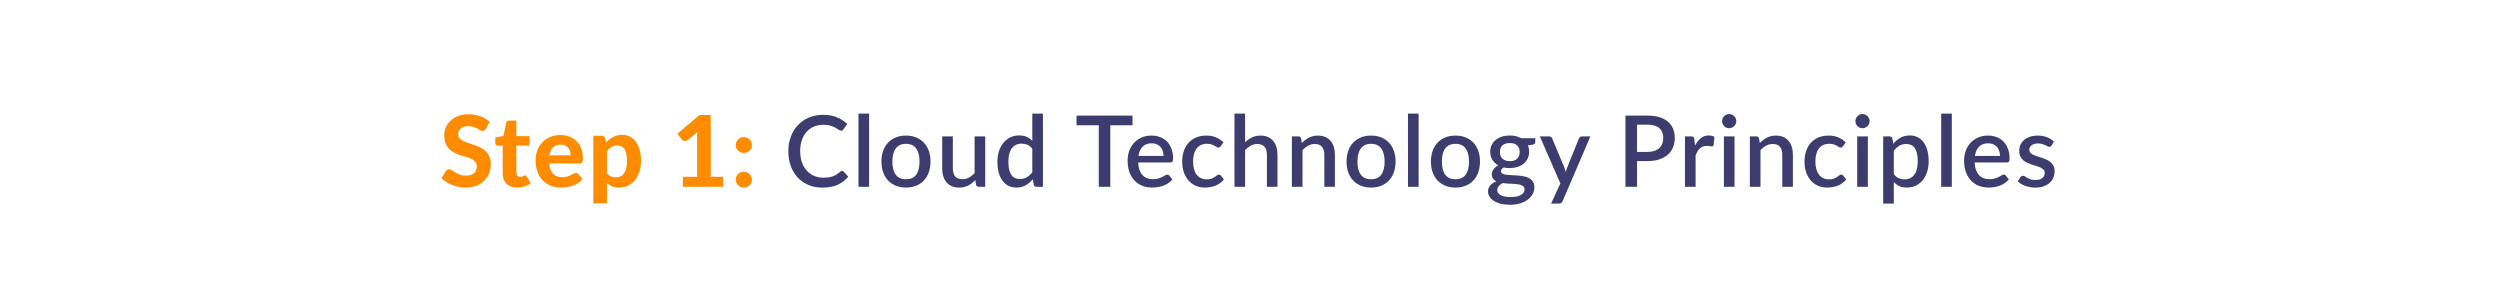 <svg width="455" height="55" viewBox="0 0 455 55" fill="none" xmlns="http://www.w3.org/2000/svg">
<g filter="url(#filter0_b_2002_2365)">
<path d="M0 8C0 3.582 3.582 0 8 0H447C451.418 0 455 3.582 455 8V47C455 51.418 451.418 55 447 55H8C3.582 55 0 51.418 0 47V8Z" fill="white" fill-opacity="0.6"/>
<path d="M8 1H447C450.866 1 454 4.134 454 8V47C454 50.866 450.866 54 447 54H8C4.134 54 1 50.866 1 47V8C1 4.134 4.134 1 8 1Z" stroke="url(#paint0_linear_2002_2365)" stroke-opacity="0.9" stroke-width="2"/>
</g>
<path d="M88.442 23.443C88.358 23.581 88.271 23.683 88.181 23.749C88.097 23.809 87.986 23.839 87.848 23.839C87.716 23.839 87.572 23.794 87.416 23.704C87.266 23.608 87.089 23.506 86.885 23.398C86.681 23.29 86.447 23.191 86.183 23.101C85.919 23.005 85.61 22.957 85.256 22.957C84.632 22.957 84.164 23.098 83.852 23.38C83.54 23.656 83.384 24.019 83.384 24.469C83.384 24.757 83.468 24.997 83.636 25.189C83.81 25.375 84.035 25.537 84.311 25.675C84.593 25.813 84.911 25.936 85.265 26.044C85.619 26.152 85.982 26.272 86.354 26.404C86.726 26.53 87.089 26.68 87.443 26.854C87.797 27.028 88.112 27.247 88.388 27.511C88.67 27.775 88.895 28.099 89.063 28.483C89.237 28.861 89.324 29.323 89.324 29.869C89.324 30.463 89.219 31.021 89.009 31.543C88.805 32.059 88.508 32.512 88.118 32.902C87.728 33.286 87.245 33.589 86.669 33.811C86.099 34.033 85.451 34.144 84.725 34.144C84.311 34.144 83.897 34.102 83.483 34.018C83.075 33.934 82.679 33.817 82.295 33.667C81.917 33.517 81.56 33.337 81.224 33.127C80.888 32.917 80.594 32.683 80.342 32.425L81.134 31.147C81.2 31.051 81.287 30.973 81.395 30.913C81.503 30.847 81.617 30.814 81.737 30.814C81.899 30.814 82.07 30.874 82.25 30.994C82.43 31.114 82.637 31.246 82.871 31.39C83.105 31.534 83.375 31.666 83.681 31.786C83.993 31.906 84.365 31.966 84.797 31.966C85.427 31.966 85.913 31.822 86.255 31.534C86.603 31.246 86.777 30.817 86.777 30.247C86.777 29.917 86.69 29.65 86.516 29.446C86.348 29.242 86.126 29.071 85.85 28.933C85.574 28.795 85.259 28.678 84.905 28.582C84.551 28.48 84.188 28.369 83.816 28.249C83.444 28.129 83.081 27.985 82.727 27.817C82.373 27.649 82.058 27.427 81.782 27.151C81.506 26.875 81.281 26.533 81.107 26.125C80.939 25.717 80.855 25.21 80.855 24.604C80.855 24.118 80.951 23.647 81.143 23.191C81.335 22.735 81.617 22.33 81.989 21.976C82.361 21.622 82.817 21.337 83.357 21.121C83.903 20.905 84.527 20.797 85.229 20.797C86.015 20.797 86.741 20.92 87.407 21.166C88.079 21.406 88.646 21.742 89.108 22.174L88.442 23.443ZM94.1 34.144C93.68 34.144 93.308 34.084 92.984 33.964C92.66 33.838 92.387 33.661 92.165 33.433C91.943 33.205 91.775 32.929 91.661 32.605C91.547 32.281 91.49 31.915 91.49 31.507V26.503H90.617C90.485 26.503 90.371 26.461 90.275 26.377C90.185 26.293 90.14 26.167 90.14 25.999V25.027L91.625 24.757L92.129 22.354C92.195 22.084 92.378 21.949 92.678 21.949H93.974V24.775H96.368V26.503H93.974V31.345C93.974 31.603 94.034 31.807 94.154 31.957C94.28 32.107 94.457 32.182 94.685 32.182C94.805 32.182 94.907 32.17 94.991 32.146C95.075 32.116 95.147 32.086 95.207 32.056C95.267 32.02 95.321 31.99 95.369 31.966C95.423 31.936 95.477 31.921 95.531 31.921C95.603 31.921 95.663 31.939 95.711 31.975C95.759 32.005 95.807 32.059 95.855 32.137L96.602 33.325C96.26 33.595 95.873 33.799 95.441 33.937C95.009 34.075 94.562 34.144 94.1 34.144ZM103.857 28.267C103.857 28.009 103.821 27.763 103.749 27.529C103.683 27.295 103.575 27.088 103.425 26.908C103.275 26.728 103.086 26.587 102.858 26.485C102.63 26.377 102.357 26.323 102.039 26.323C101.445 26.323 100.98 26.491 100.644 26.827C100.308 27.163 100.089 27.643 99.987 28.267H103.857ZM99.951 29.743C100.029 30.613 100.275 31.249 100.689 31.651C101.109 32.053 101.655 32.254 102.327 32.254C102.669 32.254 102.963 32.215 103.209 32.137C103.461 32.053 103.68 31.963 103.866 31.867C104.058 31.765 104.229 31.675 104.379 31.597C104.535 31.513 104.688 31.471 104.838 31.471C105.03 31.471 105.18 31.543 105.288 31.687L106.008 32.587C105.744 32.893 105.453 33.148 105.135 33.352C104.817 33.55 104.487 33.709 104.145 33.829C103.803 33.943 103.458 34.021 103.11 34.063C102.762 34.111 102.426 34.135 102.102 34.135C101.454 34.135 100.848 34.03 100.284 33.82C99.726 33.604 99.237 33.289 98.817 32.875C98.403 32.455 98.076 31.936 97.836 31.318C97.596 30.7 97.476 29.983 97.476 29.167C97.476 28.537 97.578 27.943 97.782 27.385C97.992 26.827 98.292 26.341 98.682 25.927C99.072 25.513 99.546 25.186 100.104 24.946C100.662 24.7 101.292 24.577 101.994 24.577C102.588 24.577 103.134 24.673 103.632 24.865C104.136 25.051 104.568 25.324 104.928 25.684C105.294 26.044 105.576 26.488 105.774 27.016C105.978 27.538 106.08 28.135 106.08 28.807C106.08 28.993 106.071 29.146 106.053 29.266C106.035 29.386 106.005 29.482 105.963 29.554C105.921 29.626 105.864 29.677 105.792 29.707C105.72 29.731 105.627 29.743 105.513 29.743H99.951ZM110.465 31.552C110.699 31.822 110.951 32.011 111.221 32.119C111.497 32.227 111.791 32.281 112.103 32.281C112.403 32.281 112.676 32.224 112.922 32.11C113.168 31.996 113.378 31.819 113.552 31.579C113.732 31.333 113.87 31.021 113.966 30.643C114.062 30.265 114.11 29.815 114.11 29.293C114.11 28.777 114.068 28.339 113.984 27.979C113.906 27.619 113.792 27.328 113.642 27.106C113.498 26.884 113.321 26.725 113.111 26.629C112.901 26.527 112.667 26.476 112.409 26.476C111.971 26.476 111.602 26.563 111.302 26.737C111.008 26.905 110.729 27.154 110.465 27.484V31.552ZM110.321 25.936C110.507 25.732 110.705 25.546 110.915 25.378C111.125 25.204 111.35 25.057 111.59 24.937C111.83 24.811 112.088 24.715 112.364 24.649C112.64 24.577 112.94 24.541 113.264 24.541C113.762 24.541 114.218 24.649 114.632 24.865C115.052 25.075 115.412 25.384 115.712 25.792C116.012 26.194 116.246 26.689 116.414 27.277C116.582 27.865 116.666 28.537 116.666 29.293C116.666 29.989 116.57 30.634 116.378 31.228C116.192 31.816 115.925 32.326 115.577 32.758C115.229 33.19 114.809 33.529 114.317 33.775C113.831 34.015 113.288 34.135 112.688 34.135C112.184 34.135 111.755 34.06 111.401 33.91C111.053 33.76 110.741 33.556 110.465 33.298V36.997H107.981V24.721H109.511C109.823 24.721 110.03 24.865 110.132 25.153L110.321 25.936ZM131.608 32.173V34H124.282V32.173H126.874V25.027C126.874 24.871 126.877 24.712 126.883 24.55C126.889 24.388 126.898 24.223 126.91 24.055L125.2 25.477C125.08 25.567 124.963 25.624 124.849 25.648C124.735 25.672 124.627 25.675 124.525 25.657C124.423 25.633 124.333 25.597 124.255 25.549C124.177 25.495 124.117 25.441 124.075 25.387L123.292 24.334L127.306 20.932H129.349V32.173H131.608ZM133.913 32.695C133.913 32.497 133.949 32.311 134.021 32.137C134.099 31.957 134.204 31.804 134.336 31.678C134.468 31.546 134.621 31.444 134.795 31.372C134.975 31.294 135.17 31.255 135.38 31.255C135.584 31.255 135.776 31.294 135.956 31.372C136.136 31.444 136.292 31.546 136.424 31.678C136.556 31.804 136.658 31.957 136.73 32.137C136.808 32.311 136.847 32.497 136.847 32.695C136.847 32.899 136.808 33.088 136.73 33.262C136.658 33.436 136.556 33.589 136.424 33.721C136.292 33.847 136.136 33.946 135.956 34.018C135.776 34.09 135.584 34.126 135.38 34.126C135.17 34.126 134.975 34.09 134.795 34.018C134.621 33.946 134.468 33.847 134.336 33.721C134.204 33.589 134.099 33.436 134.021 33.262C133.949 33.088 133.913 32.899 133.913 32.695ZM133.913 26.395C133.913 26.197 133.949 26.011 134.021 25.837C134.099 25.657 134.204 25.504 134.336 25.378C134.468 25.246 134.621 25.144 134.795 25.072C134.975 24.994 135.17 24.955 135.38 24.955C135.584 24.955 135.776 24.994 135.956 25.072C136.136 25.144 136.292 25.246 136.424 25.378C136.556 25.504 136.658 25.657 136.73 25.837C136.808 26.011 136.847 26.197 136.847 26.395C136.847 26.599 136.808 26.788 136.73 26.962C136.658 27.136 136.556 27.289 136.424 27.421C136.292 27.547 136.136 27.646 135.956 27.718C135.776 27.79 135.584 27.826 135.38 27.826C135.17 27.826 134.975 27.79 134.795 27.718C134.621 27.646 134.468 27.547 134.336 27.421C134.204 27.289 134.099 27.136 134.021 26.962C133.949 26.788 133.913 26.599 133.913 26.395Z" fill="#FF8C00"/>
<path d="M153.255 31.111C153.369 31.111 153.468 31.156 153.552 31.246L154.389 32.155C153.861 32.791 153.213 33.283 152.445 33.631C151.677 33.973 150.759 34.144 149.691 34.144C148.743 34.144 147.885 33.982 147.117 33.658C146.355 33.328 145.704 32.872 145.164 32.29C144.624 31.702 144.207 31.003 143.913 30.193C143.625 29.383 143.481 28.492 143.481 27.52C143.481 26.548 143.634 25.657 143.94 24.847C144.252 24.031 144.687 23.332 145.245 22.75C145.809 22.162 146.481 21.706 147.261 21.382C148.047 21.058 148.911 20.896 149.853 20.896C150.789 20.896 151.614 21.049 152.328 21.355C153.048 21.655 153.672 22.057 154.2 22.561L153.507 23.542C153.459 23.608 153.402 23.665 153.336 23.713C153.27 23.761 153.18 23.785 153.066 23.785C152.946 23.785 152.808 23.731 152.652 23.623C152.502 23.509 152.307 23.386 152.067 23.254C151.833 23.116 151.536 22.993 151.176 22.885C150.822 22.771 150.378 22.714 149.844 22.714C149.226 22.714 148.659 22.822 148.143 23.038C147.627 23.254 147.183 23.569 146.811 23.983C146.439 24.397 146.148 24.901 145.938 25.495C145.734 26.089 145.632 26.764 145.632 27.52C145.632 28.282 145.74 28.963 145.956 29.563C146.172 30.157 146.469 30.661 146.847 31.075C147.225 31.483 147.669 31.795 148.179 32.011C148.689 32.227 149.238 32.335 149.826 32.335C150.186 32.335 150.507 32.317 150.789 32.281C151.077 32.239 151.341 32.176 151.581 32.092C151.821 32.002 152.046 31.891 152.256 31.759C152.472 31.627 152.685 31.465 152.895 31.273C153.015 31.165 153.135 31.111 153.255 31.111ZM158.179 20.68V34H156.244V20.68H158.179ZM164.896 24.676C165.574 24.676 166.186 24.787 166.732 25.009C167.284 25.231 167.752 25.546 168.136 25.954C168.526 26.362 168.826 26.857 169.036 27.439C169.246 28.021 169.351 28.675 169.351 29.401C169.351 30.127 169.246 30.781 169.036 31.363C168.826 31.945 168.526 32.443 168.136 32.857C167.752 33.265 167.284 33.58 166.732 33.802C166.186 34.024 165.574 34.135 164.896 34.135C164.212 34.135 163.594 34.024 163.042 33.802C162.496 33.58 162.028 33.265 161.638 32.857C161.248 32.443 160.948 31.945 160.738 31.363C160.528 30.781 160.423 30.127 160.423 29.401C160.423 28.675 160.528 28.021 160.738 27.439C160.948 26.857 161.248 26.362 161.638 25.954C162.028 25.546 162.496 25.231 163.042 25.009C163.594 24.787 164.212 24.676 164.896 24.676ZM164.896 32.623C165.724 32.623 166.339 32.347 166.741 31.795C167.149 31.237 167.353 30.442 167.353 29.41C167.353 28.378 167.149 27.583 166.741 27.025C166.339 26.461 165.724 26.179 164.896 26.179C164.056 26.179 163.432 26.461 163.024 27.025C162.616 27.583 162.412 28.378 162.412 29.41C162.412 30.442 162.616 31.237 163.024 31.795C163.432 32.347 164.056 32.623 164.896 32.623ZM179.311 24.82V34H178.141C177.883 34 177.718 33.877 177.646 33.631L177.502 32.776C177.31 32.98 177.106 33.166 176.89 33.334C176.68 33.502 176.455 33.646 176.215 33.766C175.975 33.886 175.717 33.979 175.441 34.045C175.171 34.111 174.88 34.144 174.568 34.144C174.064 34.144 173.62 34.06 173.236 33.892C172.852 33.724 172.528 33.487 172.264 33.181C172.006 32.875 171.811 32.509 171.679 32.083C171.547 31.651 171.481 31.177 171.481 30.661V24.82H173.416V30.661C173.416 31.279 173.557 31.759 173.839 32.101C174.127 32.443 174.562 32.614 175.144 32.614C175.57 32.614 175.966 32.518 176.332 32.326C176.704 32.128 177.052 31.858 177.376 31.516V24.82H179.311ZM187.879 27.079C187.609 26.731 187.312 26.488 186.988 26.35C186.664 26.212 186.313 26.143 185.935 26.143C185.179 26.143 184.588 26.422 184.162 26.98C183.736 27.532 183.523 28.351 183.523 29.437C183.523 30.001 183.571 30.484 183.667 30.886C183.763 31.282 183.901 31.606 184.081 31.858C184.261 32.11 184.48 32.293 184.738 32.407C184.996 32.521 185.287 32.578 185.611 32.578C186.103 32.578 186.526 32.473 186.88 32.263C187.24 32.047 187.573 31.744 187.879 31.354V27.079ZM189.814 20.68V34H188.644C188.386 34 188.221 33.877 188.149 33.631L187.978 32.632C187.594 33.082 187.156 33.445 186.664 33.721C186.178 33.997 185.611 34.135 184.963 34.135C184.447 34.135 183.979 34.033 183.559 33.829C183.139 33.619 182.779 33.316 182.479 32.92C182.179 32.524 181.945 32.035 181.777 31.453C181.615 30.865 181.534 30.193 181.534 29.437C181.534 28.753 181.624 28.12 181.804 27.538C181.99 26.956 182.254 26.452 182.596 26.026C182.938 25.594 183.352 25.258 183.838 25.018C184.33 24.772 184.879 24.649 185.485 24.649C186.025 24.649 186.484 24.736 186.862 24.91C187.24 25.078 187.579 25.315 187.879 25.621V20.68H189.814ZM206.117 22.795H202.076V34H199.979V22.795H195.929V21.04H206.117V22.795ZM211.762 28.375C211.762 28.051 211.714 27.751 211.618 27.475C211.528 27.193 211.393 26.95 211.213 26.746C211.033 26.536 210.808 26.374 210.538 26.26C210.274 26.14 209.968 26.08 209.62 26.08C208.918 26.08 208.366 26.281 207.964 26.683C207.562 27.085 207.307 27.649 207.199 28.375H211.762ZM207.145 29.563C207.169 30.085 207.25 30.538 207.388 30.922C207.526 31.3 207.709 31.615 207.937 31.867C208.171 32.119 208.447 32.308 208.765 32.434C209.089 32.554 209.449 32.614 209.845 32.614C210.223 32.614 210.55 32.572 210.826 32.488C211.102 32.398 211.342 32.302 211.546 32.2C211.75 32.092 211.924 31.996 212.068 31.912C212.212 31.822 212.344 31.777 212.464 31.777C212.62 31.777 212.74 31.837 212.824 31.957L213.373 32.668C213.145 32.938 212.887 33.166 212.599 33.352C212.311 33.538 212.005 33.691 211.681 33.811C211.357 33.925 211.024 34.006 210.682 34.054C210.34 34.108 210.007 34.135 209.683 34.135C209.047 34.135 208.456 34.03 207.91 33.82C207.37 33.604 206.899 33.289 206.497 32.875C206.101 32.461 205.789 31.948 205.561 31.336C205.339 30.724 205.228 30.019 205.228 29.221C205.228 28.585 205.327 27.991 205.525 27.439C205.729 26.887 206.017 26.407 206.389 25.999C206.767 25.591 207.223 25.27 207.757 25.036C208.297 24.796 208.906 24.676 209.584 24.676C210.148 24.676 210.67 24.769 211.15 24.955C211.63 25.135 212.044 25.402 212.392 25.756C212.74 26.11 213.01 26.545 213.202 27.061C213.4 27.571 213.499 28.153 213.499 28.807C213.499 29.107 213.466 29.308 213.4 29.41C213.334 29.512 213.214 29.563 213.04 29.563H207.145ZM222.153 26.62C222.093 26.698 222.036 26.758 221.982 26.8C221.928 26.842 221.85 26.863 221.748 26.863C221.646 26.863 221.538 26.827 221.424 26.755C221.316 26.683 221.184 26.605 221.028 26.521C220.878 26.431 220.695 26.35 220.479 26.278C220.263 26.206 219.993 26.17 219.669 26.17C219.249 26.17 218.88 26.245 218.562 26.395C218.25 26.545 217.986 26.761 217.77 27.043C217.56 27.319 217.401 27.658 217.293 28.06C217.191 28.456 217.14 28.903 217.14 29.401C217.14 29.917 217.197 30.376 217.311 30.778C217.425 31.18 217.587 31.519 217.797 31.795C218.013 32.071 218.271 32.281 218.571 32.425C218.877 32.569 219.219 32.641 219.597 32.641C219.969 32.641 220.272 32.596 220.506 32.506C220.74 32.416 220.935 32.317 221.091 32.209C221.247 32.101 221.379 32.002 221.487 31.912C221.601 31.822 221.721 31.777 221.847 31.777C222.003 31.777 222.123 31.837 222.207 31.957L222.756 32.668C222.534 32.938 222.288 33.166 222.018 33.352C221.748 33.538 221.463 33.691 221.163 33.811C220.863 33.925 220.551 34.006 220.227 34.054C219.903 34.108 219.576 34.135 219.246 34.135C218.676 34.135 218.142 34.03 217.644 33.82C217.152 33.604 216.72 33.295 216.348 32.893C215.982 32.485 215.691 31.99 215.475 31.408C215.265 30.82 215.16 30.151 215.16 29.401C215.16 28.723 215.256 28.096 215.448 27.52C215.64 26.938 215.919 26.437 216.285 26.017C216.657 25.597 217.116 25.27 217.662 25.036C218.208 24.796 218.838 24.676 219.552 24.676C220.218 24.676 220.803 24.784 221.307 25C221.817 25.216 222.27 25.522 222.666 25.918L222.153 26.62ZM226.607 25.909C226.985 25.537 227.399 25.24 227.849 25.018C228.299 24.79 228.824 24.676 229.424 24.676C229.928 24.676 230.369 24.76 230.747 24.928C231.131 25.096 231.452 25.333 231.71 25.639C231.974 25.945 232.172 26.314 232.304 26.746C232.436 27.172 232.502 27.643 232.502 28.159V34H230.576V28.159C230.576 27.541 230.432 27.061 230.144 26.719C229.862 26.377 229.43 26.206 228.848 26.206C228.416 26.206 228.014 26.305 227.642 26.503C227.276 26.701 226.931 26.971 226.607 27.313V34H224.672V20.68H226.607V25.909ZM236.931 26.035C237.129 25.831 237.333 25.648 237.543 25.486C237.759 25.318 237.987 25.174 238.227 25.054C238.467 24.934 238.722 24.841 238.992 24.775C239.262 24.709 239.556 24.676 239.874 24.676C240.378 24.676 240.819 24.76 241.197 24.928C241.581 25.096 241.902 25.333 242.16 25.639C242.424 25.945 242.622 26.314 242.754 26.746C242.886 27.172 242.952 27.643 242.952 28.159V34H241.026V28.159C241.026 27.541 240.882 27.061 240.594 26.719C240.312 26.377 239.88 26.206 239.298 26.206C238.866 26.206 238.464 26.305 238.092 26.503C237.726 26.701 237.381 26.971 237.057 27.313V34H235.122V24.82H236.292C236.556 24.82 236.724 24.943 236.796 25.189L236.931 26.035ZM249.541 24.676C250.219 24.676 250.831 24.787 251.377 25.009C251.929 25.231 252.397 25.546 252.781 25.954C253.171 26.362 253.471 26.857 253.681 27.439C253.891 28.021 253.996 28.675 253.996 29.401C253.996 30.127 253.891 30.781 253.681 31.363C253.471 31.945 253.171 32.443 252.781 32.857C252.397 33.265 251.929 33.58 251.377 33.802C250.831 34.024 250.219 34.135 249.541 34.135C248.857 34.135 248.239 34.024 247.687 33.802C247.141 33.58 246.673 33.265 246.283 32.857C245.893 32.443 245.593 31.945 245.383 31.363C245.173 30.781 245.068 30.127 245.068 29.401C245.068 28.675 245.173 28.021 245.383 27.439C245.593 26.857 245.893 26.362 246.283 25.954C246.673 25.546 247.141 25.231 247.687 25.009C248.239 24.787 248.857 24.676 249.541 24.676ZM249.541 32.623C250.369 32.623 250.984 32.347 251.386 31.795C251.794 31.237 251.998 30.442 251.998 29.41C251.998 28.378 251.794 27.583 251.386 27.025C250.984 26.461 250.369 26.179 249.541 26.179C248.701 26.179 248.077 26.461 247.669 27.025C247.261 27.583 247.057 28.378 247.057 29.41C247.057 30.442 247.261 31.237 247.669 31.795C248.077 32.347 248.701 32.623 249.541 32.623ZM258.186 20.68V34H256.251V20.68H258.186ZM264.903 24.676C265.581 24.676 266.193 24.787 266.739 25.009C267.291 25.231 267.759 25.546 268.143 25.954C268.533 26.362 268.833 26.857 269.043 27.439C269.253 28.021 269.358 28.675 269.358 29.401C269.358 30.127 269.253 30.781 269.043 31.363C268.833 31.945 268.533 32.443 268.143 32.857C267.759 33.265 267.291 33.58 266.739 33.802C266.193 34.024 265.581 34.135 264.903 34.135C264.219 34.135 263.601 34.024 263.049 33.802C262.503 33.58 262.035 33.265 261.645 32.857C261.255 32.443 260.955 31.945 260.745 31.363C260.535 30.781 260.43 30.127 260.43 29.401C260.43 28.675 260.535 28.021 260.745 27.439C260.955 26.857 261.255 26.362 261.645 25.954C262.035 25.546 262.503 25.231 263.049 25.009C263.601 24.787 264.219 24.676 264.903 24.676ZM264.903 32.623C265.731 32.623 266.346 32.347 266.748 31.795C267.156 31.237 267.36 30.442 267.36 29.41C267.36 28.378 267.156 27.583 266.748 27.025C266.346 26.461 265.731 26.179 264.903 26.179C264.063 26.179 263.439 26.461 263.031 27.025C262.623 27.583 262.419 28.378 262.419 29.41C262.419 30.442 262.623 31.237 263.031 31.795C263.439 32.347 264.063 32.623 264.903 32.623ZM274.783 29.329C275.383 29.329 275.833 29.176 276.133 28.87C276.433 28.564 276.583 28.165 276.583 27.673C276.583 27.169 276.433 26.77 276.133 26.476C275.833 26.182 275.383 26.035 274.783 26.035C274.189 26.035 273.739 26.182 273.433 26.476C273.133 26.77 272.983 27.169 272.983 27.673C272.983 27.913 273.022 28.135 273.1 28.339C273.178 28.543 273.292 28.72 273.442 28.87C273.592 29.014 273.778 29.128 274 29.212C274.228 29.29 274.489 29.329 274.783 29.329ZM277.474 34.45C277.474 34.246 277.414 34.084 277.294 33.964C277.18 33.838 277.024 33.742 276.826 33.676C276.628 33.604 276.397 33.553 276.133 33.523C275.869 33.487 275.587 33.463 275.287 33.451C274.993 33.433 274.69 33.418 274.378 33.406C274.072 33.388 273.775 33.358 273.487 33.316C273.199 33.466 272.962 33.646 272.776 33.856C272.596 34.066 272.506 34.309 272.506 34.585C272.506 34.765 272.551 34.933 272.641 35.089C272.737 35.245 272.881 35.38 273.073 35.494C273.271 35.608 273.52 35.698 273.82 35.764C274.126 35.83 274.492 35.863 274.918 35.863C275.77 35.863 276.409 35.731 276.835 35.467C277.261 35.203 277.474 34.864 277.474 34.45ZM279.418 25.153V25.873C279.418 26.113 279.274 26.26 278.986 26.314L278.068 26.467C278.224 26.815 278.302 27.202 278.302 27.628C278.302 28.078 278.212 28.486 278.032 28.852C277.858 29.218 277.615 29.53 277.303 29.788C276.991 30.046 276.619 30.244 276.187 30.382C275.755 30.52 275.287 30.589 274.783 30.589C274.591 30.589 274.402 30.58 274.216 30.562C274.036 30.538 273.859 30.508 273.685 30.472C273.511 30.574 273.382 30.682 273.298 30.796C273.214 30.91 273.172 31.027 273.172 31.147C273.172 31.345 273.259 31.492 273.433 31.588C273.607 31.684 273.835 31.753 274.117 31.795C274.405 31.837 274.732 31.864 275.098 31.876C275.464 31.888 275.836 31.909 276.214 31.939C276.592 31.969 276.964 32.02 277.33 32.092C277.696 32.158 278.02 32.272 278.302 32.434C278.59 32.59 278.821 32.803 278.995 33.073C279.169 33.343 279.256 33.694 279.256 34.126C279.256 34.522 279.157 34.909 278.959 35.287C278.761 35.665 278.473 36.001 278.095 36.295C277.723 36.589 277.267 36.823 276.727 36.997C276.187 37.177 275.572 37.267 274.882 37.267C274.198 37.267 273.601 37.201 273.091 37.069C272.587 36.937 272.164 36.757 271.822 36.529C271.486 36.307 271.234 36.049 271.066 35.755C270.904 35.461 270.823 35.155 270.823 34.837C270.823 34.405 270.958 34.036 271.228 33.73C271.504 33.424 271.876 33.184 272.344 33.01C272.092 32.89 271.888 32.725 271.732 32.515C271.582 32.305 271.507 32.029 271.507 31.687C271.507 31.417 271.606 31.135 271.804 30.841C272.002 30.547 272.299 30.298 272.695 30.094C272.239 29.842 271.879 29.509 271.615 29.095C271.351 28.675 271.219 28.186 271.219 27.628C271.219 27.172 271.306 26.761 271.48 26.395C271.66 26.029 271.909 25.717 272.227 25.459C272.545 25.201 272.92 25.003 273.352 24.865C273.79 24.727 274.267 24.658 274.783 24.658C275.575 24.658 276.265 24.823 276.853 25.153H279.418ZM289.452 24.82L284.394 36.61C284.328 36.748 284.247 36.856 284.151 36.934C284.061 37.012 283.92 37.051 283.728 37.051H282.297L283.989 33.379L280.245 24.82H281.928C282.09 24.82 282.213 24.859 282.297 24.937C282.387 25.009 282.453 25.096 282.495 25.198L284.682 30.409C284.736 30.559 284.784 30.709 284.826 30.859C284.874 31.003 284.919 31.153 284.961 31.309C285.009 31.153 285.057 31 285.105 30.85C285.153 30.7 285.207 30.55 285.267 30.4L287.364 25.198C287.406 25.09 287.475 25 287.571 24.928C287.673 24.856 287.784 24.82 287.904 24.82H289.452ZM299.866 27.646C300.334 27.646 300.745 27.586 301.099 27.466C301.459 27.346 301.756 27.178 301.99 26.962C302.23 26.74 302.41 26.473 302.53 26.161C302.65 25.849 302.71 25.501 302.71 25.117C302.71 24.739 302.65 24.4 302.53 24.1C302.416 23.8 302.242 23.545 302.008 23.335C301.774 23.125 301.477 22.966 301.117 22.858C300.763 22.744 300.346 22.687 299.866 22.687H297.94V27.646H299.866ZM299.866 21.04C300.712 21.04 301.444 21.139 302.062 21.337C302.686 21.535 303.199 21.814 303.601 22.174C304.009 22.528 304.312 22.957 304.51 23.461C304.708 23.959 304.807 24.511 304.807 25.117C304.807 25.735 304.702 26.302 304.492 26.818C304.282 27.328 303.97 27.769 303.556 28.141C303.142 28.507 302.626 28.795 302.008 29.005C301.396 29.209 300.682 29.311 299.866 29.311H297.94V34H295.834V21.04H299.866ZM308.489 26.521C308.777 25.939 309.125 25.483 309.533 25.153C309.941 24.817 310.43 24.649 311 24.649C311.198 24.649 311.384 24.673 311.558 24.721C311.732 24.763 311.888 24.829 312.026 24.919L311.891 26.377C311.867 26.479 311.828 26.551 311.774 26.593C311.726 26.629 311.66 26.647 311.576 26.647C311.486 26.647 311.357 26.632 311.189 26.602C311.021 26.566 310.844 26.548 310.658 26.548C310.388 26.548 310.148 26.587 309.938 26.665C309.734 26.743 309.548 26.857 309.38 27.007C309.218 27.157 309.074 27.34 308.948 27.556C308.822 27.772 308.705 28.018 308.597 28.294V34H306.662V24.82H307.787C307.991 24.82 308.132 24.859 308.21 24.937C308.288 25.009 308.342 25.138 308.372 25.324L308.489 26.521ZM315.683 24.82V34H313.748V24.82H315.683ZM316.007 22.048C316.007 22.222 315.971 22.387 315.899 22.543C315.833 22.699 315.74 22.837 315.62 22.957C315.5 23.071 315.359 23.164 315.197 23.236C315.041 23.302 314.873 23.335 314.693 23.335C314.519 23.335 314.354 23.302 314.198 23.236C314.048 23.164 313.916 23.071 313.802 22.957C313.688 22.837 313.595 22.699 313.523 22.543C313.457 22.387 313.424 22.222 313.424 22.048C313.424 21.868 313.457 21.7 313.523 21.544C313.595 21.388 313.688 21.253 313.802 21.139C313.916 21.019 314.048 20.926 314.198 20.86C314.354 20.788 314.519 20.752 314.693 20.752C314.873 20.752 315.041 20.788 315.197 20.86C315.359 20.926 315.5 21.019 315.62 21.139C315.74 21.253 315.833 21.388 315.899 21.544C315.971 21.7 316.007 21.868 316.007 22.048ZM320.283 26.035C320.481 25.831 320.685 25.648 320.895 25.486C321.111 25.318 321.339 25.174 321.579 25.054C321.819 24.934 322.074 24.841 322.344 24.775C322.614 24.709 322.908 24.676 323.226 24.676C323.73 24.676 324.171 24.76 324.549 24.928C324.933 25.096 325.254 25.333 325.512 25.639C325.776 25.945 325.974 26.314 326.106 26.746C326.238 27.172 326.304 27.643 326.304 28.159V34H324.378V28.159C324.378 27.541 324.234 27.061 323.946 26.719C323.664 26.377 323.232 26.206 322.65 26.206C322.218 26.206 321.816 26.305 321.444 26.503C321.078 26.701 320.733 26.971 320.409 27.313V34H318.474V24.82H319.644C319.908 24.82 320.076 24.943 320.148 25.189L320.283 26.035ZM335.413 26.62C335.353 26.698 335.296 26.758 335.242 26.8C335.188 26.842 335.11 26.863 335.008 26.863C334.906 26.863 334.798 26.827 334.684 26.755C334.576 26.683 334.444 26.605 334.288 26.521C334.138 26.431 333.955 26.35 333.739 26.278C333.523 26.206 333.253 26.17 332.929 26.17C332.509 26.17 332.14 26.245 331.822 26.395C331.51 26.545 331.246 26.761 331.03 27.043C330.82 27.319 330.661 27.658 330.553 28.06C330.451 28.456 330.4 28.903 330.4 29.401C330.4 29.917 330.457 30.376 330.571 30.778C330.685 31.18 330.847 31.519 331.057 31.795C331.273 32.071 331.531 32.281 331.831 32.425C332.137 32.569 332.479 32.641 332.857 32.641C333.229 32.641 333.532 32.596 333.766 32.506C334 32.416 334.195 32.317 334.351 32.209C334.507 32.101 334.639 32.002 334.747 31.912C334.861 31.822 334.981 31.777 335.107 31.777C335.263 31.777 335.383 31.837 335.467 31.957L336.016 32.668C335.794 32.938 335.548 33.166 335.278 33.352C335.008 33.538 334.723 33.691 334.423 33.811C334.123 33.925 333.811 34.006 333.487 34.054C333.163 34.108 332.836 34.135 332.506 34.135C331.936 34.135 331.402 34.03 330.904 33.82C330.412 33.604 329.98 33.295 329.608 32.893C329.242 32.485 328.951 31.99 328.735 31.408C328.525 30.82 328.42 30.151 328.42 29.401C328.42 28.723 328.516 28.096 328.708 27.52C328.9 26.938 329.179 26.437 329.545 26.017C329.917 25.597 330.376 25.27 330.922 25.036C331.468 24.796 332.098 24.676 332.812 24.676C333.478 24.676 334.063 24.784 334.567 25C335.077 25.216 335.53 25.522 335.926 25.918L335.413 26.62ZM339.948 24.82V34H338.013V24.82H339.948ZM340.272 22.048C340.272 22.222 340.236 22.387 340.164 22.543C340.098 22.699 340.005 22.837 339.885 22.957C339.765 23.071 339.624 23.164 339.462 23.236C339.306 23.302 339.138 23.335 338.958 23.335C338.784 23.335 338.619 23.302 338.463 23.236C338.313 23.164 338.181 23.071 338.067 22.957C337.953 22.837 337.86 22.699 337.788 22.543C337.722 22.387 337.689 22.222 337.689 22.048C337.689 21.868 337.722 21.7 337.788 21.544C337.86 21.388 337.953 21.253 338.067 21.139C338.181 21.019 338.313 20.926 338.463 20.86C338.619 20.788 338.784 20.752 338.958 20.752C339.138 20.752 339.306 20.788 339.462 20.86C339.624 20.926 339.765 21.019 339.885 21.139C340.005 21.253 340.098 21.388 340.164 21.544C340.236 21.7 340.272 21.868 340.272 22.048ZM344.674 31.696C344.944 32.044 345.238 32.29 345.556 32.434C345.88 32.572 346.237 32.641 346.627 32.641C347.383 32.641 347.971 32.365 348.391 31.813C348.817 31.261 349.03 30.439 349.03 29.347C349.03 28.783 348.982 28.303 348.886 27.907C348.79 27.505 348.652 27.178 348.472 26.926C348.292 26.674 348.073 26.491 347.815 26.377C347.557 26.263 347.266 26.206 346.942 26.206C346.45 26.206 346.024 26.314 345.664 26.53C345.31 26.74 344.98 27.043 344.674 27.439V31.696ZM344.575 26.152C344.959 25.702 345.394 25.339 345.88 25.063C346.372 24.787 346.942 24.649 347.59 24.649C348.106 24.649 348.574 24.754 348.994 24.964C349.414 25.168 349.774 25.468 350.074 25.864C350.374 26.26 350.605 26.752 350.767 27.34C350.935 27.922 351.019 28.591 351.019 29.347C351.019 30.025 350.926 30.658 350.74 31.246C350.56 31.828 350.299 32.335 349.957 32.767C349.615 33.193 349.201 33.529 348.715 33.775C348.229 34.015 347.68 34.135 347.068 34.135C346.528 34.135 346.069 34.048 345.691 33.874C345.319 33.7 344.98 33.46 344.674 33.154V37.051H342.739V24.82H343.909C344.173 24.82 344.341 24.943 344.413 25.189L344.575 26.152ZM355.231 20.68V34H353.296V20.68H355.231ZM364 28.375C364 28.051 363.952 27.751 363.856 27.475C363.766 27.193 363.631 26.95 363.451 26.746C363.271 26.536 363.046 26.374 362.776 26.26C362.512 26.14 362.206 26.08 361.858 26.08C361.156 26.08 360.604 26.281 360.202 26.683C359.8 27.085 359.545 27.649 359.437 28.375H364ZM359.383 29.563C359.407 30.085 359.488 30.538 359.626 30.922C359.764 31.3 359.947 31.615 360.175 31.867C360.409 32.119 360.685 32.308 361.003 32.434C361.327 32.554 361.687 32.614 362.083 32.614C362.461 32.614 362.788 32.572 363.064 32.488C363.34 32.398 363.58 32.302 363.784 32.2C363.988 32.092 364.162 31.996 364.306 31.912C364.45 31.822 364.582 31.777 364.702 31.777C364.858 31.777 364.978 31.837 365.062 31.957L365.611 32.668C365.383 32.938 365.125 33.166 364.837 33.352C364.549 33.538 364.243 33.691 363.919 33.811C363.595 33.925 363.262 34.006 362.92 34.054C362.578 34.108 362.245 34.135 361.921 34.135C361.285 34.135 360.694 34.03 360.148 33.82C359.608 33.604 359.137 33.289 358.735 32.875C358.339 32.461 358.027 31.948 357.799 31.336C357.577 30.724 357.466 30.019 357.466 29.221C357.466 28.585 357.565 27.991 357.763 27.439C357.967 26.887 358.255 26.407 358.627 25.999C359.005 25.591 359.461 25.27 359.995 25.036C360.535 24.796 361.144 24.676 361.822 24.676C362.386 24.676 362.908 24.769 363.388 24.955C363.868 25.135 364.282 25.402 364.63 25.756C364.978 26.11 365.248 26.545 365.44 27.061C365.638 27.571 365.737 28.153 365.737 28.807C365.737 29.107 365.704 29.308 365.638 29.41C365.572 29.512 365.452 29.563 365.278 29.563H359.383ZM373.382 26.485C373.334 26.569 373.28 26.629 373.22 26.665C373.16 26.701 373.085 26.719 372.995 26.719C372.893 26.719 372.782 26.689 372.662 26.629C372.542 26.563 372.401 26.491 372.239 26.413C372.077 26.335 371.885 26.266 371.663 26.206C371.447 26.14 371.192 26.107 370.898 26.107C370.658 26.107 370.439 26.137 370.241 26.197C370.049 26.251 369.884 26.332 369.746 26.44C369.614 26.542 369.512 26.665 369.44 26.809C369.368 26.947 369.332 27.097 369.332 27.259C369.332 27.475 369.398 27.655 369.53 27.799C369.662 27.943 369.836 28.069 370.052 28.177C370.268 28.279 370.514 28.372 370.79 28.456C371.066 28.54 371.348 28.63 371.636 28.726C371.924 28.822 372.206 28.933 372.482 29.059C372.758 29.185 373.004 29.341 373.22 29.527C373.436 29.707 373.61 29.929 373.742 30.193C373.874 30.451 373.94 30.766 373.94 31.138C373.94 31.57 373.862 31.969 373.706 32.335C373.55 32.701 373.322 33.019 373.022 33.289C372.722 33.559 372.347 33.769 371.897 33.919C371.453 34.069 370.943 34.144 370.367 34.144C370.049 34.144 369.74 34.114 369.44 34.054C369.146 34 368.864 33.925 368.594 33.829C368.33 33.727 368.081 33.607 367.847 33.469C367.619 33.331 367.415 33.181 367.235 33.019L367.685 32.281C367.739 32.191 367.805 32.122 367.883 32.074C367.967 32.02 368.069 31.993 368.189 31.993C368.315 31.993 368.438 32.035 368.558 32.119C368.684 32.197 368.828 32.284 368.99 32.38C369.158 32.476 369.359 32.566 369.593 32.65C369.827 32.728 370.118 32.767 370.466 32.767C370.754 32.767 371.003 32.734 371.213 32.668C371.423 32.596 371.597 32.5 371.735 32.38C371.873 32.26 371.975 32.125 372.041 31.975C372.107 31.819 372.14 31.654 372.14 31.48C372.14 31.246 372.074 31.054 371.942 30.904C371.81 30.754 371.633 30.625 371.411 30.517C371.195 30.409 370.946 30.313 370.664 30.229C370.388 30.145 370.106 30.055 369.818 29.959C369.53 29.863 369.245 29.752 368.963 29.626C368.687 29.5 368.438 29.341 368.216 29.149C368 28.951 367.826 28.714 367.694 28.438C367.562 28.156 367.496 27.814 367.496 27.412C367.496 27.046 367.568 26.698 367.712 26.368C367.862 26.038 368.078 25.747 368.36 25.495C368.648 25.243 368.999 25.045 369.413 24.901C369.833 24.751 370.316 24.676 370.862 24.676C371.48 24.676 372.041 24.775 372.545 24.973C373.049 25.171 373.472 25.441 373.814 25.783L373.382 26.485Z" fill="#3C3C6F"/>
<defs>
<filter id="filter0_b_2002_2365" x="-30" y="-30" width="515" height="115" filterUnits="userSpaceOnUse" color-interpolation-filters="sRGB">
<feFlood flood-opacity="0" result="BackgroundImageFix"/>
<feGaussianBlur in="BackgroundImageFix" stdDeviation="15"/>
<feComposite in2="SourceAlpha" operator="in" result="effect1_backgroundBlur_2002_2365"/>
<feBlend mode="normal" in="SourceGraphic" in2="effect1_backgroundBlur_2002_2365" result="shape"/>
</filter>
<linearGradient id="paint0_linear_2002_2365" x1="32.124" y1="-8.821" x2="195.498" y2="40.036" gradientUnits="userSpaceOnUse">
<stop stop-color="white"/>
<stop offset="1" stop-color="white" stop-opacity="0"/>
</linearGradient>
</defs>
</svg>
